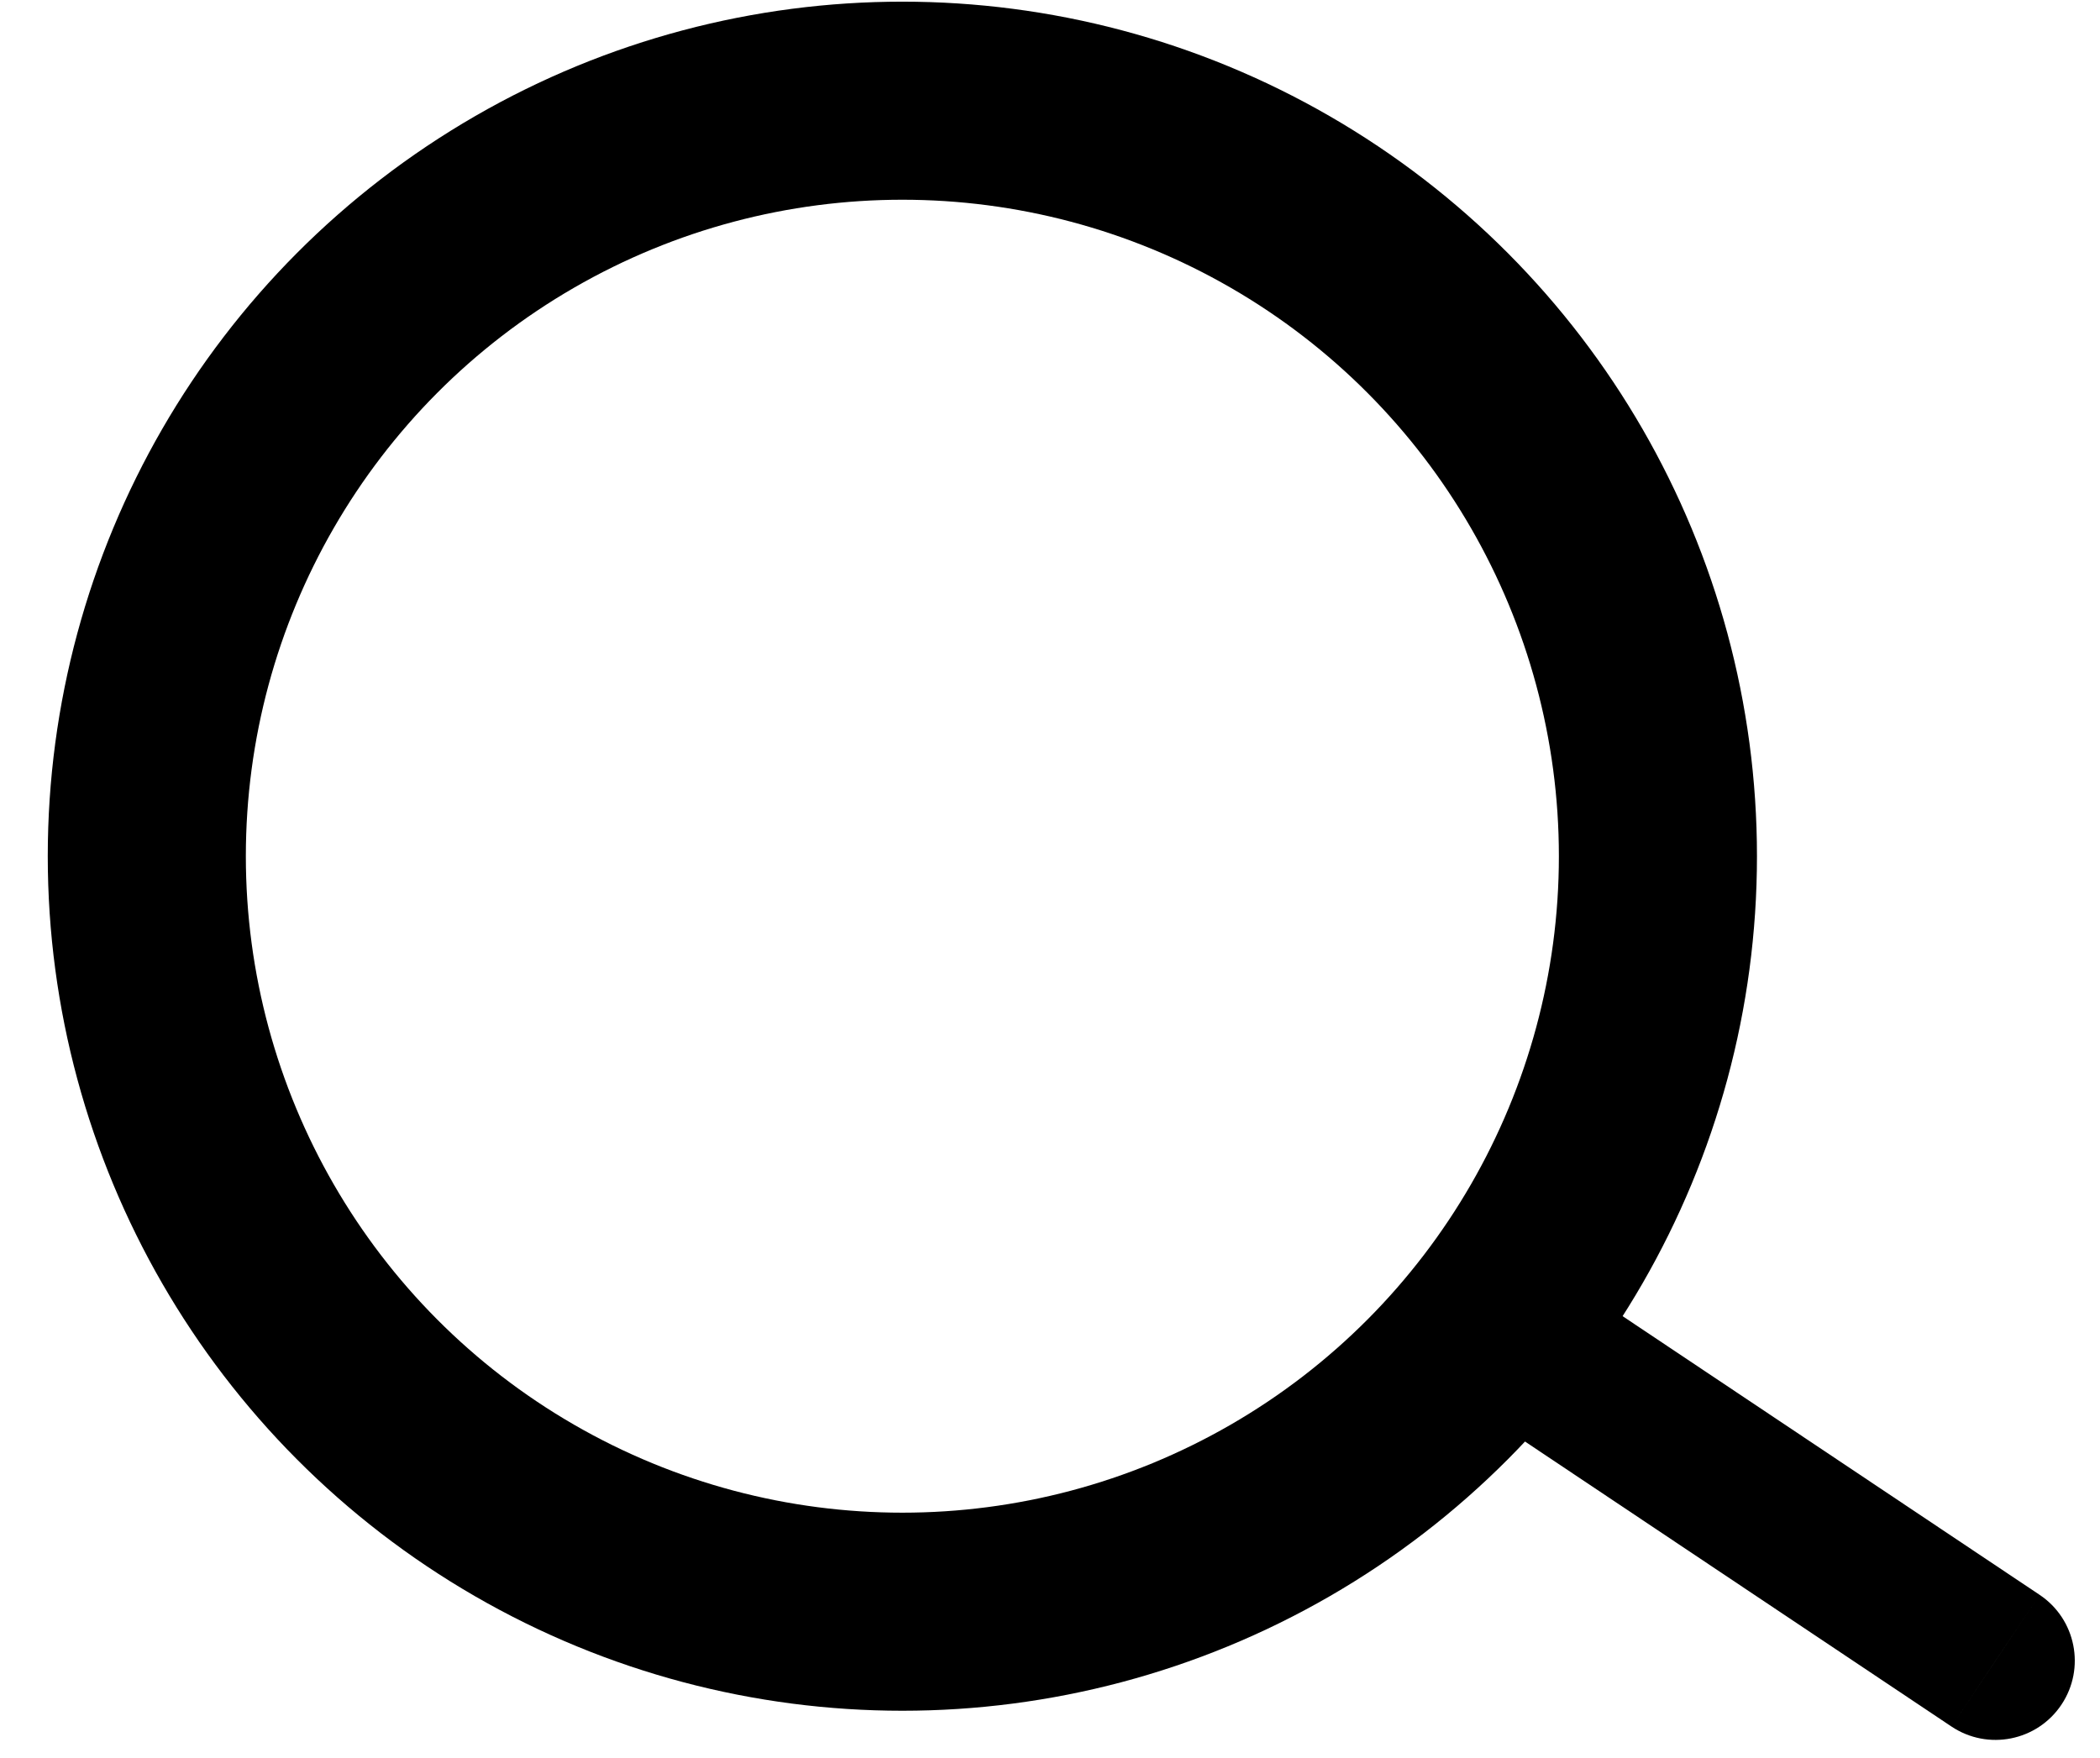 <svg width="43" height="36" viewBox="0 0 43 36" fill="none" xmlns="http://www.w3.org/2000/svg">
<circle cx="18.477" cy="17.533" r="15.471" stroke="black" stroke-width="4.056"/>
<path d="M39.96 35.356C40.705 35.853 41.712 35.653 42.21 34.908C42.708 34.163 42.508 33.156 41.763 32.658L39.96 35.356ZM30.159 26.854L29.257 28.203L39.96 35.356L40.861 34.007L41.763 32.658L31.06 25.505L30.159 26.854Z" fill="black"/>
</svg>

